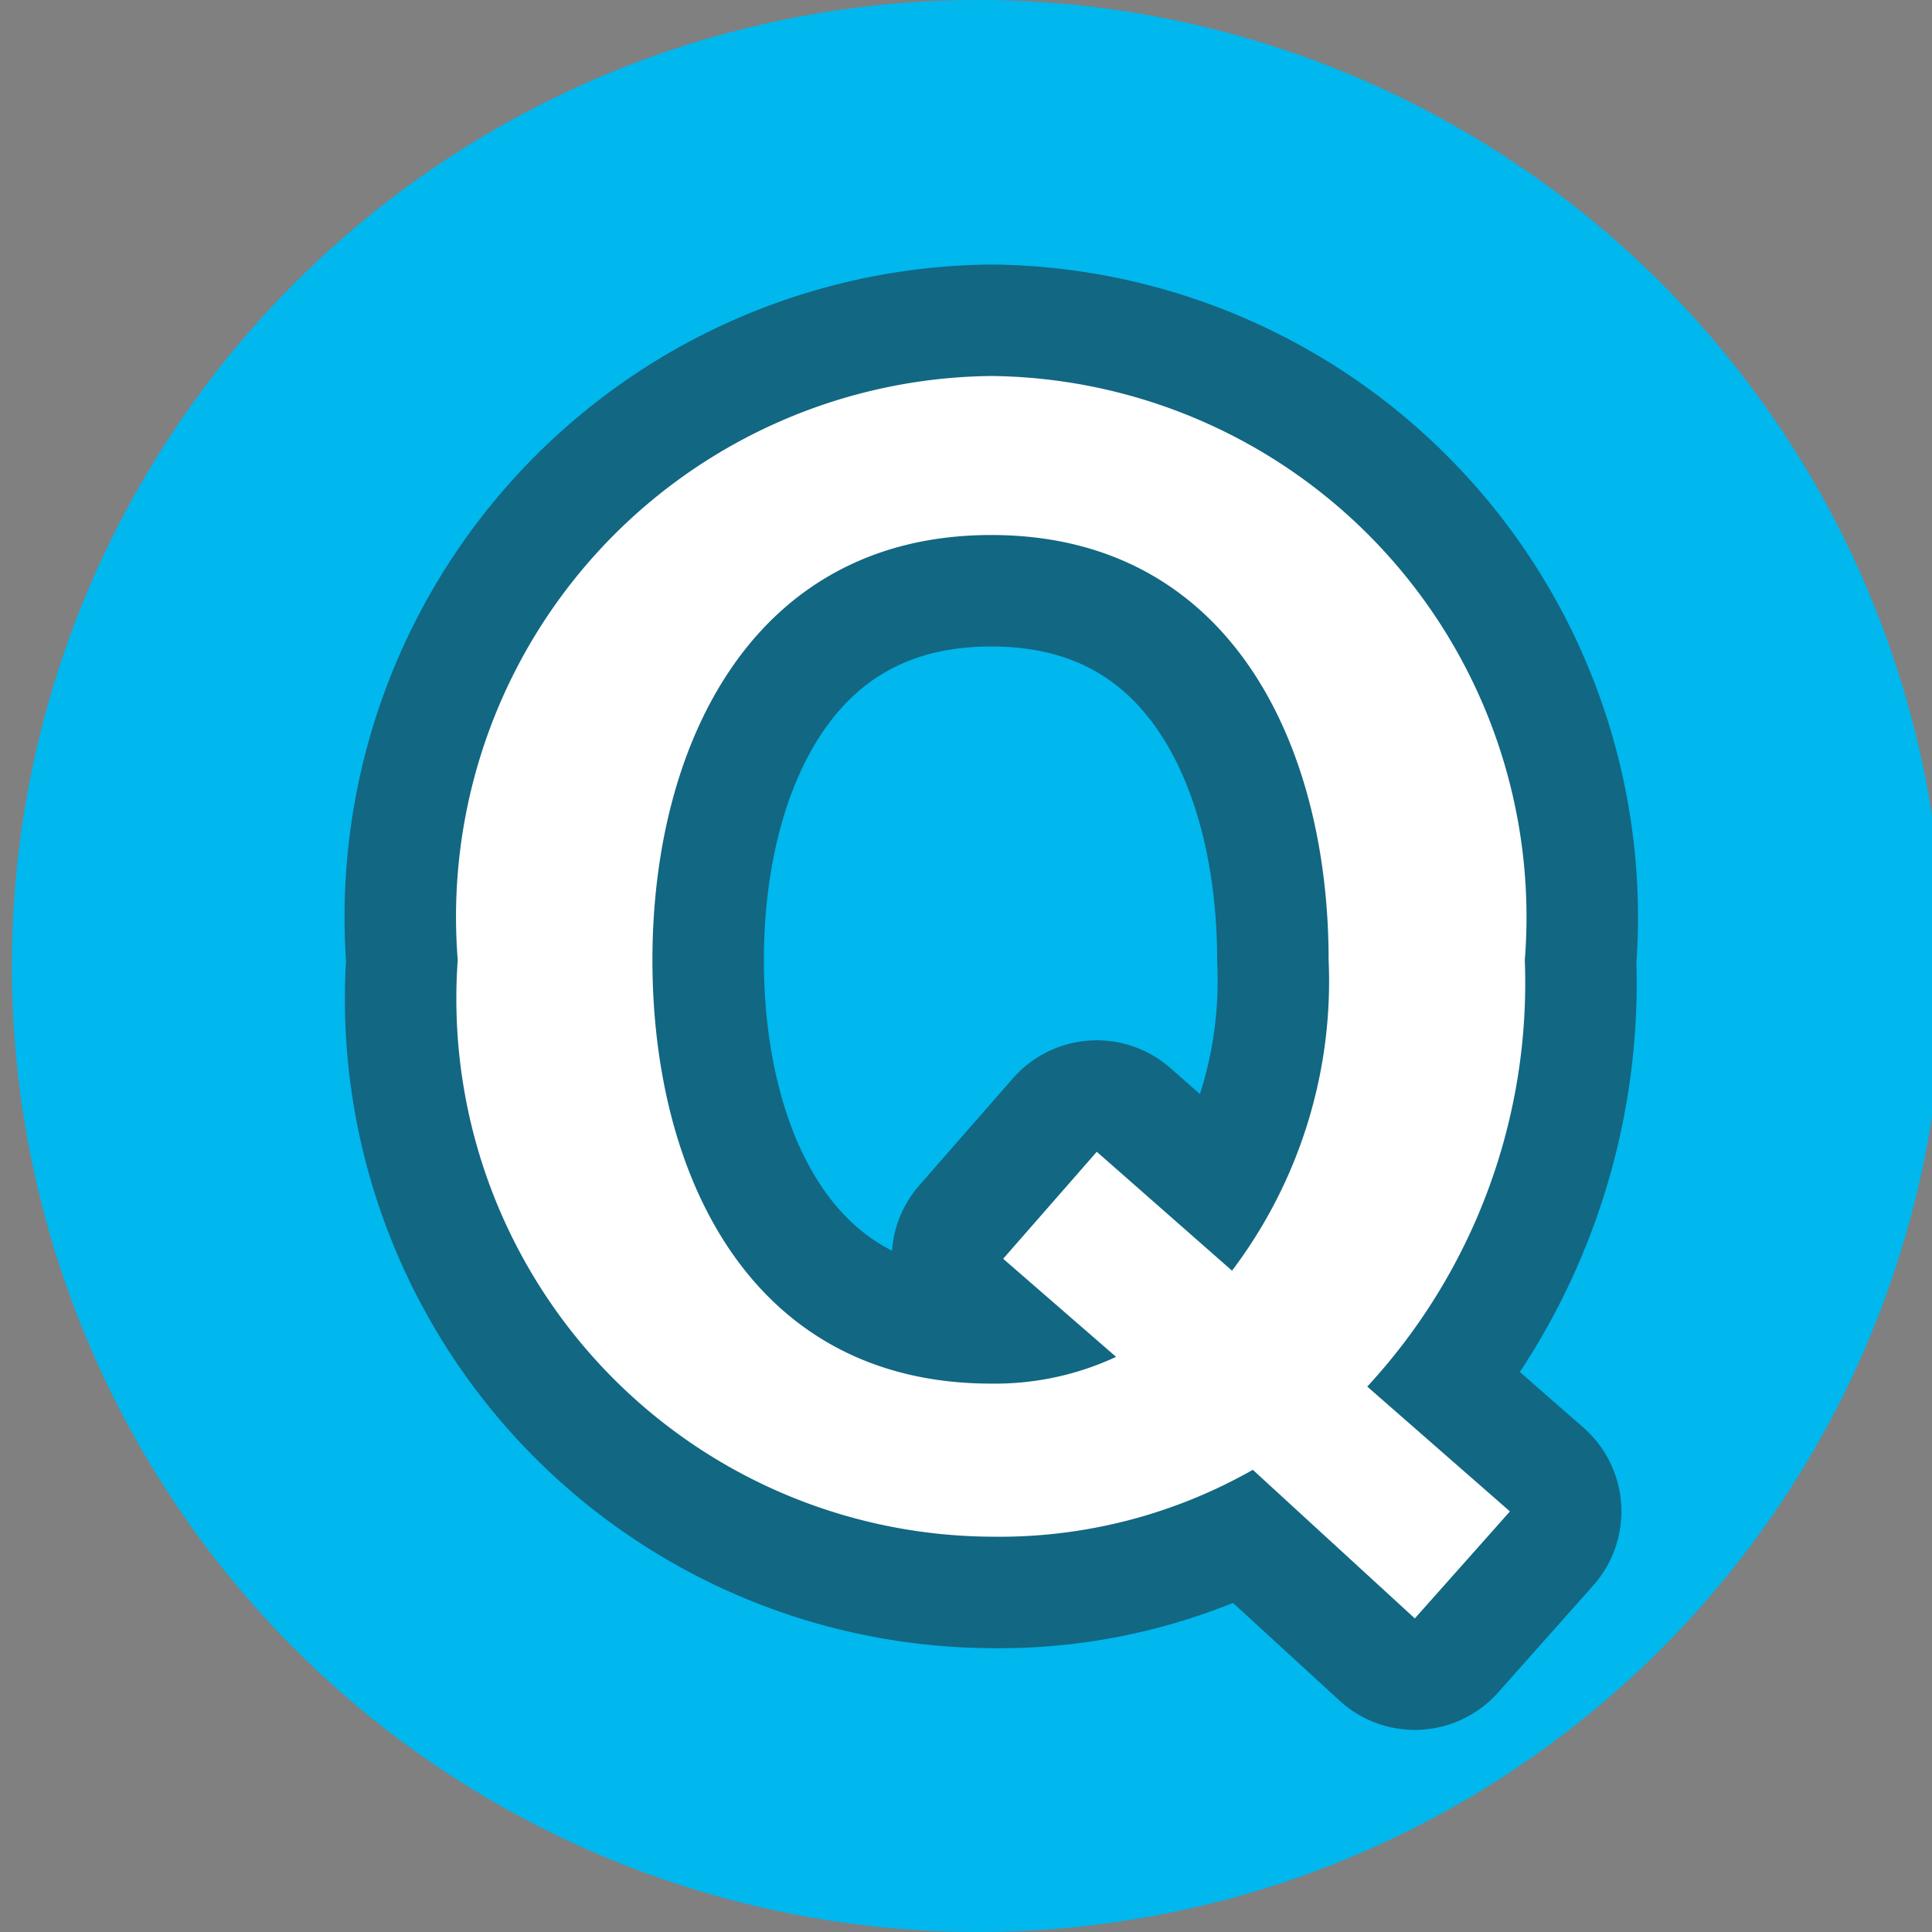 <svg xmlns="http://www.w3.org/2000/svg" width="13" height="13" viewBox="0 0 13 13"><rect x="0" y="0" width="13" height="13" fill="#808080" stroke="none"/><defs><style>.a{fill:#00b7ee;}.b{opacity:0.5;}.c{fill:none;stroke:#231815;stroke-linejoin:round;stroke-width:1.5px;}.d{fill:#fff;}</style></defs><circle class="a" cx="6.58" cy="6.5" r="6.5"/><g class="b"><path class="c" d="M10.16,10.17l-.64.72-1.09-1a3.45,3.45,0,0,1-1.76.45A3.62,3.62,0,0,1,3.08,6.46,3.64,3.64,0,0,1,6.67,2.53a3.64,3.64,0,0,1,3.59,3.93A4,4,0,0,1,9.2,9.33ZM6.75,8.47l.63-.72.91.8a3.23,3.23,0,0,0,.65-2.09C8.94,5,8.27,3.6,6.67,3.6S4.39,5,4.39,6.46s.67,2.85,2.28,2.85a1.93,1.93,0,0,0,.84-.18Z"/></g><path class="d" d="M10.16,10.17l-.64.72-1.09-1a3.45,3.45,0,0,1-1.76.45A3.62,3.62,0,0,1,3.08,6.46,3.64,3.64,0,0,1,6.67,2.53a3.64,3.64,0,0,1,3.59,3.93A4,4,0,0,1,9.2,9.33ZM6.75,8.47l.63-.72.91.8a3.23,3.23,0,0,0,.65-2.09C8.94,5,8.27,3.6,6.67,3.6S4.39,5,4.39,6.46s.67,2.85,2.28,2.85a1.93,1.93,0,0,0,.84-.18Z"/></svg>